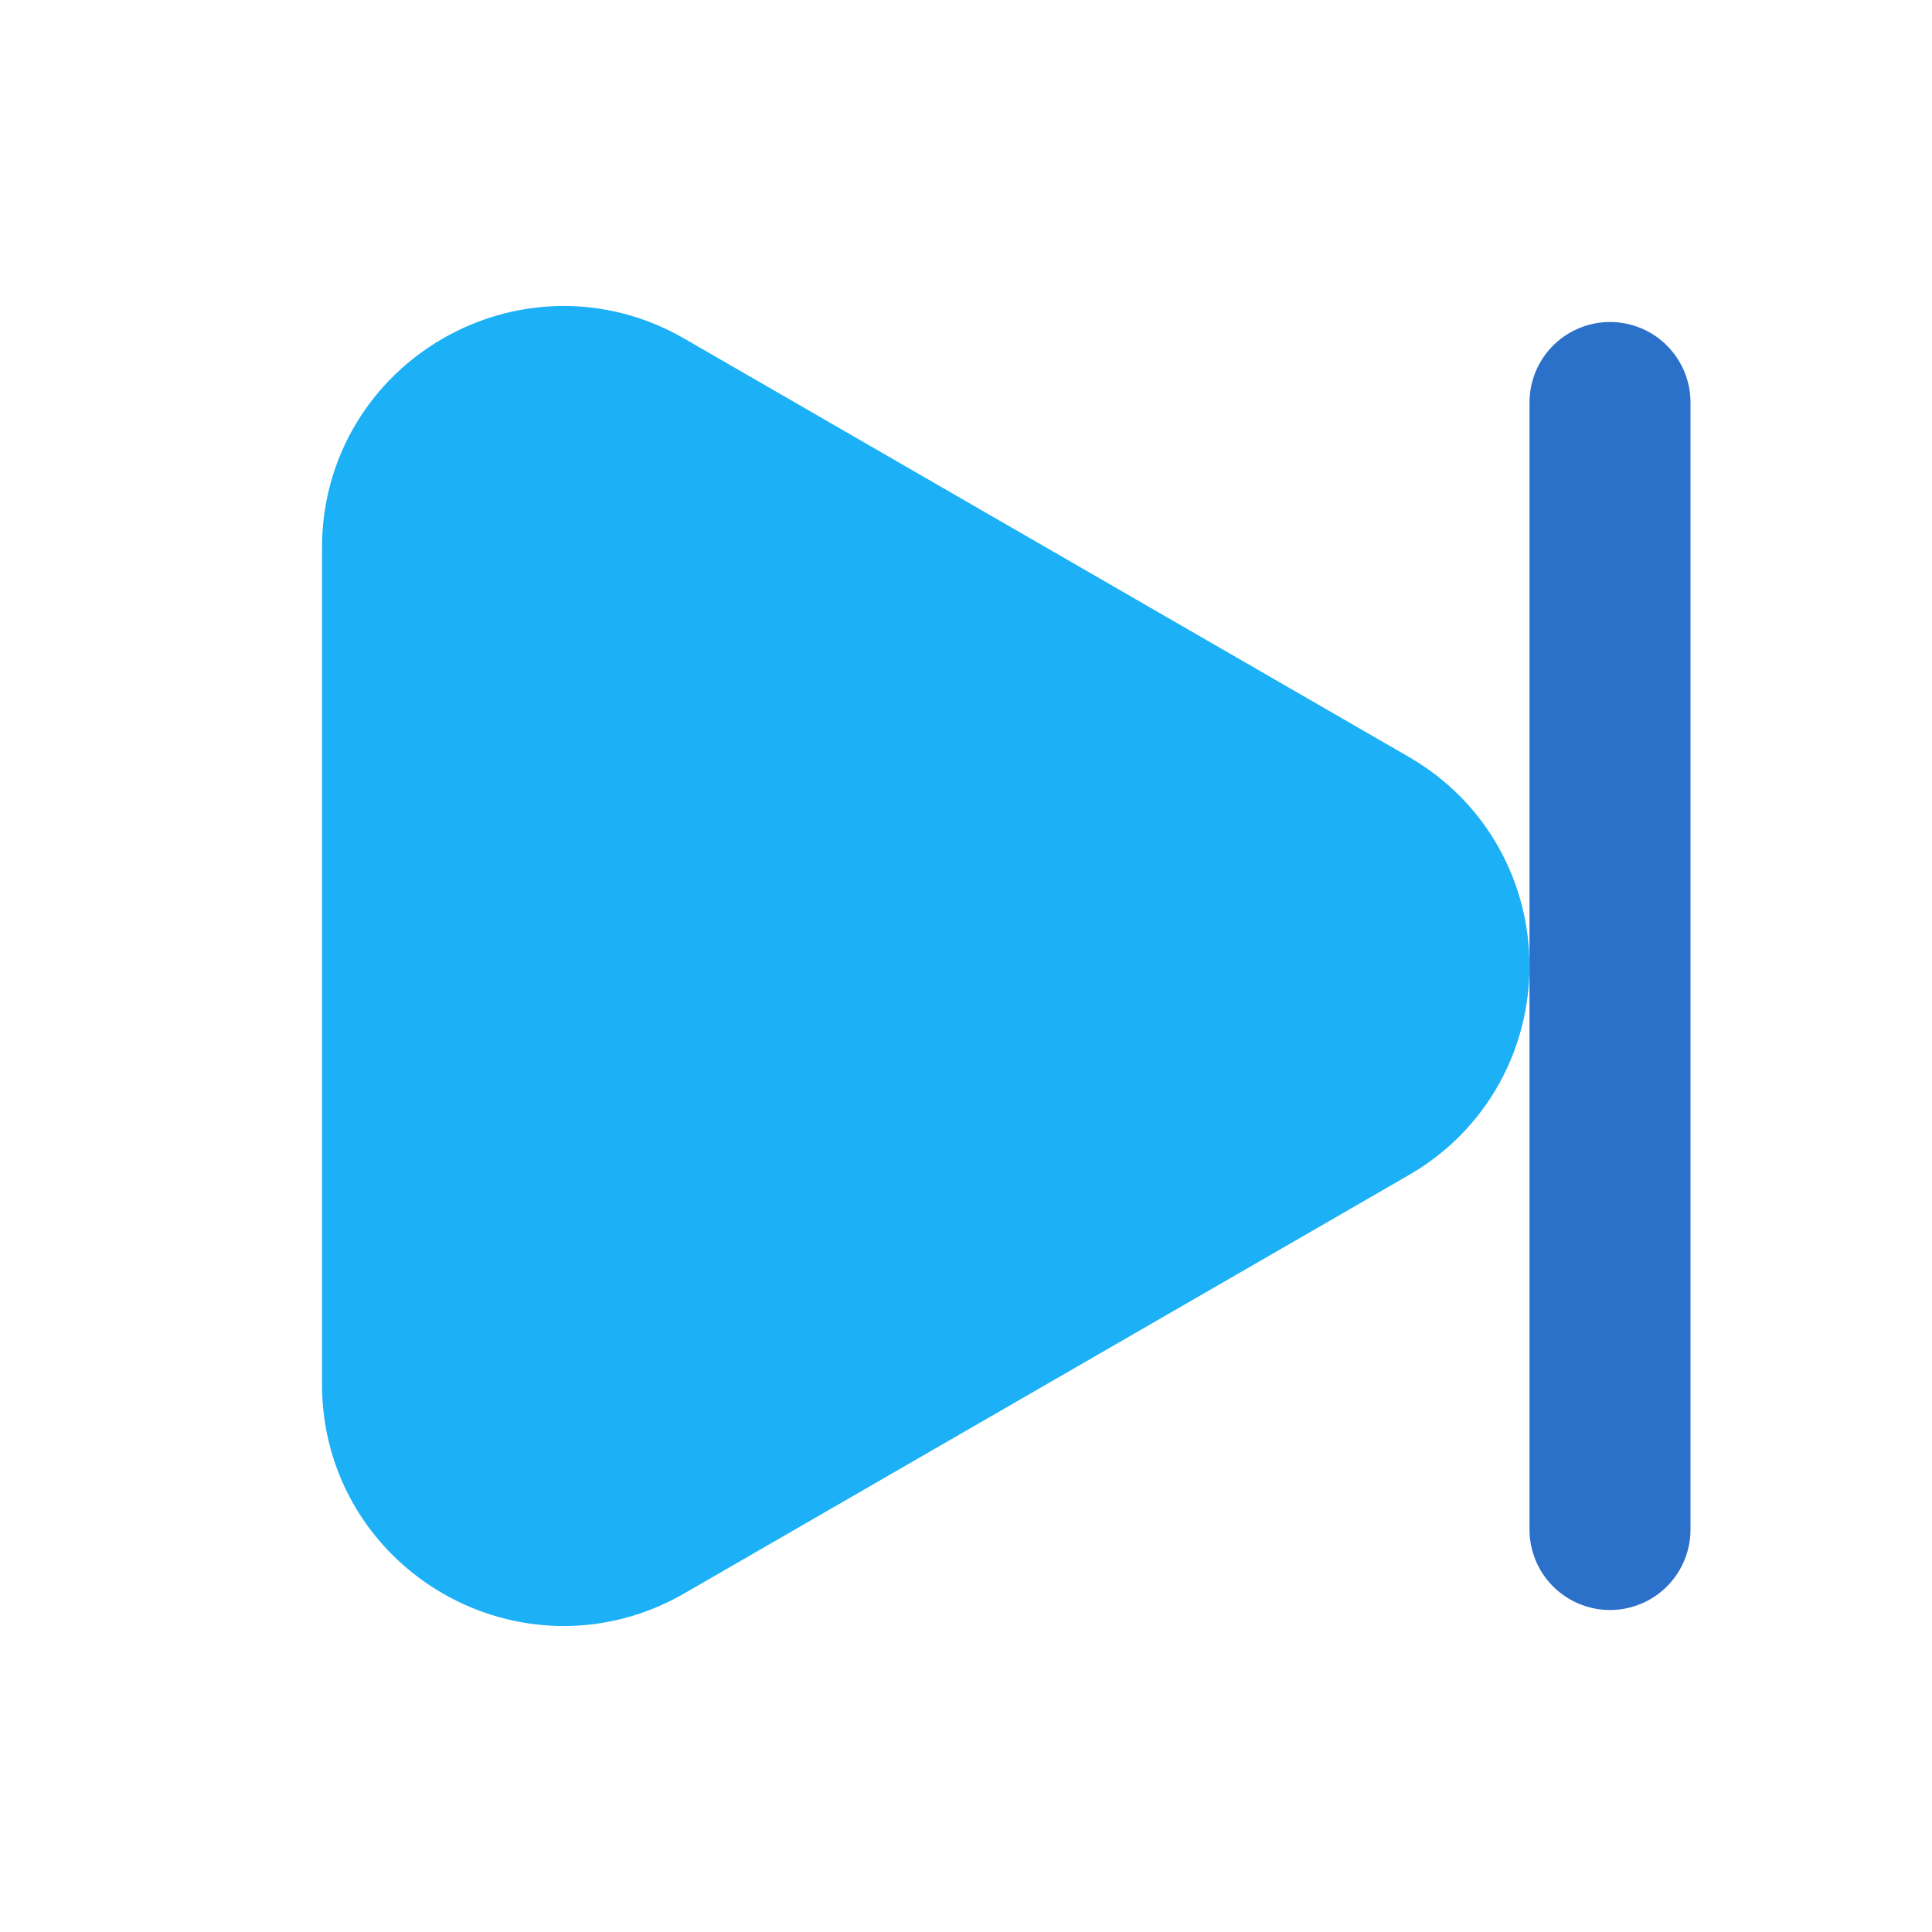 <svg width="24" height="24" viewBox="0 0 24 24" fill="none" xmlns="http://www.w3.org/2000/svg">
<path d="M17 10.268C18.333 11.038 18.333 12.962 17 13.732L8 18.928C6.667 19.698 5 18.736 5 17.196L5 6.804C5 5.264 6.667 4.302 8 5.072L17 10.268Z" fill="#1CB0F6" stroke="#1CB0F6" stroke-width="2" stroke-linejoin="round"/>
<path d="M20 5V19" stroke="#2B70C9" stroke-width="2" stroke-linecap="round" stroke-linejoin="round"/>
</svg>
